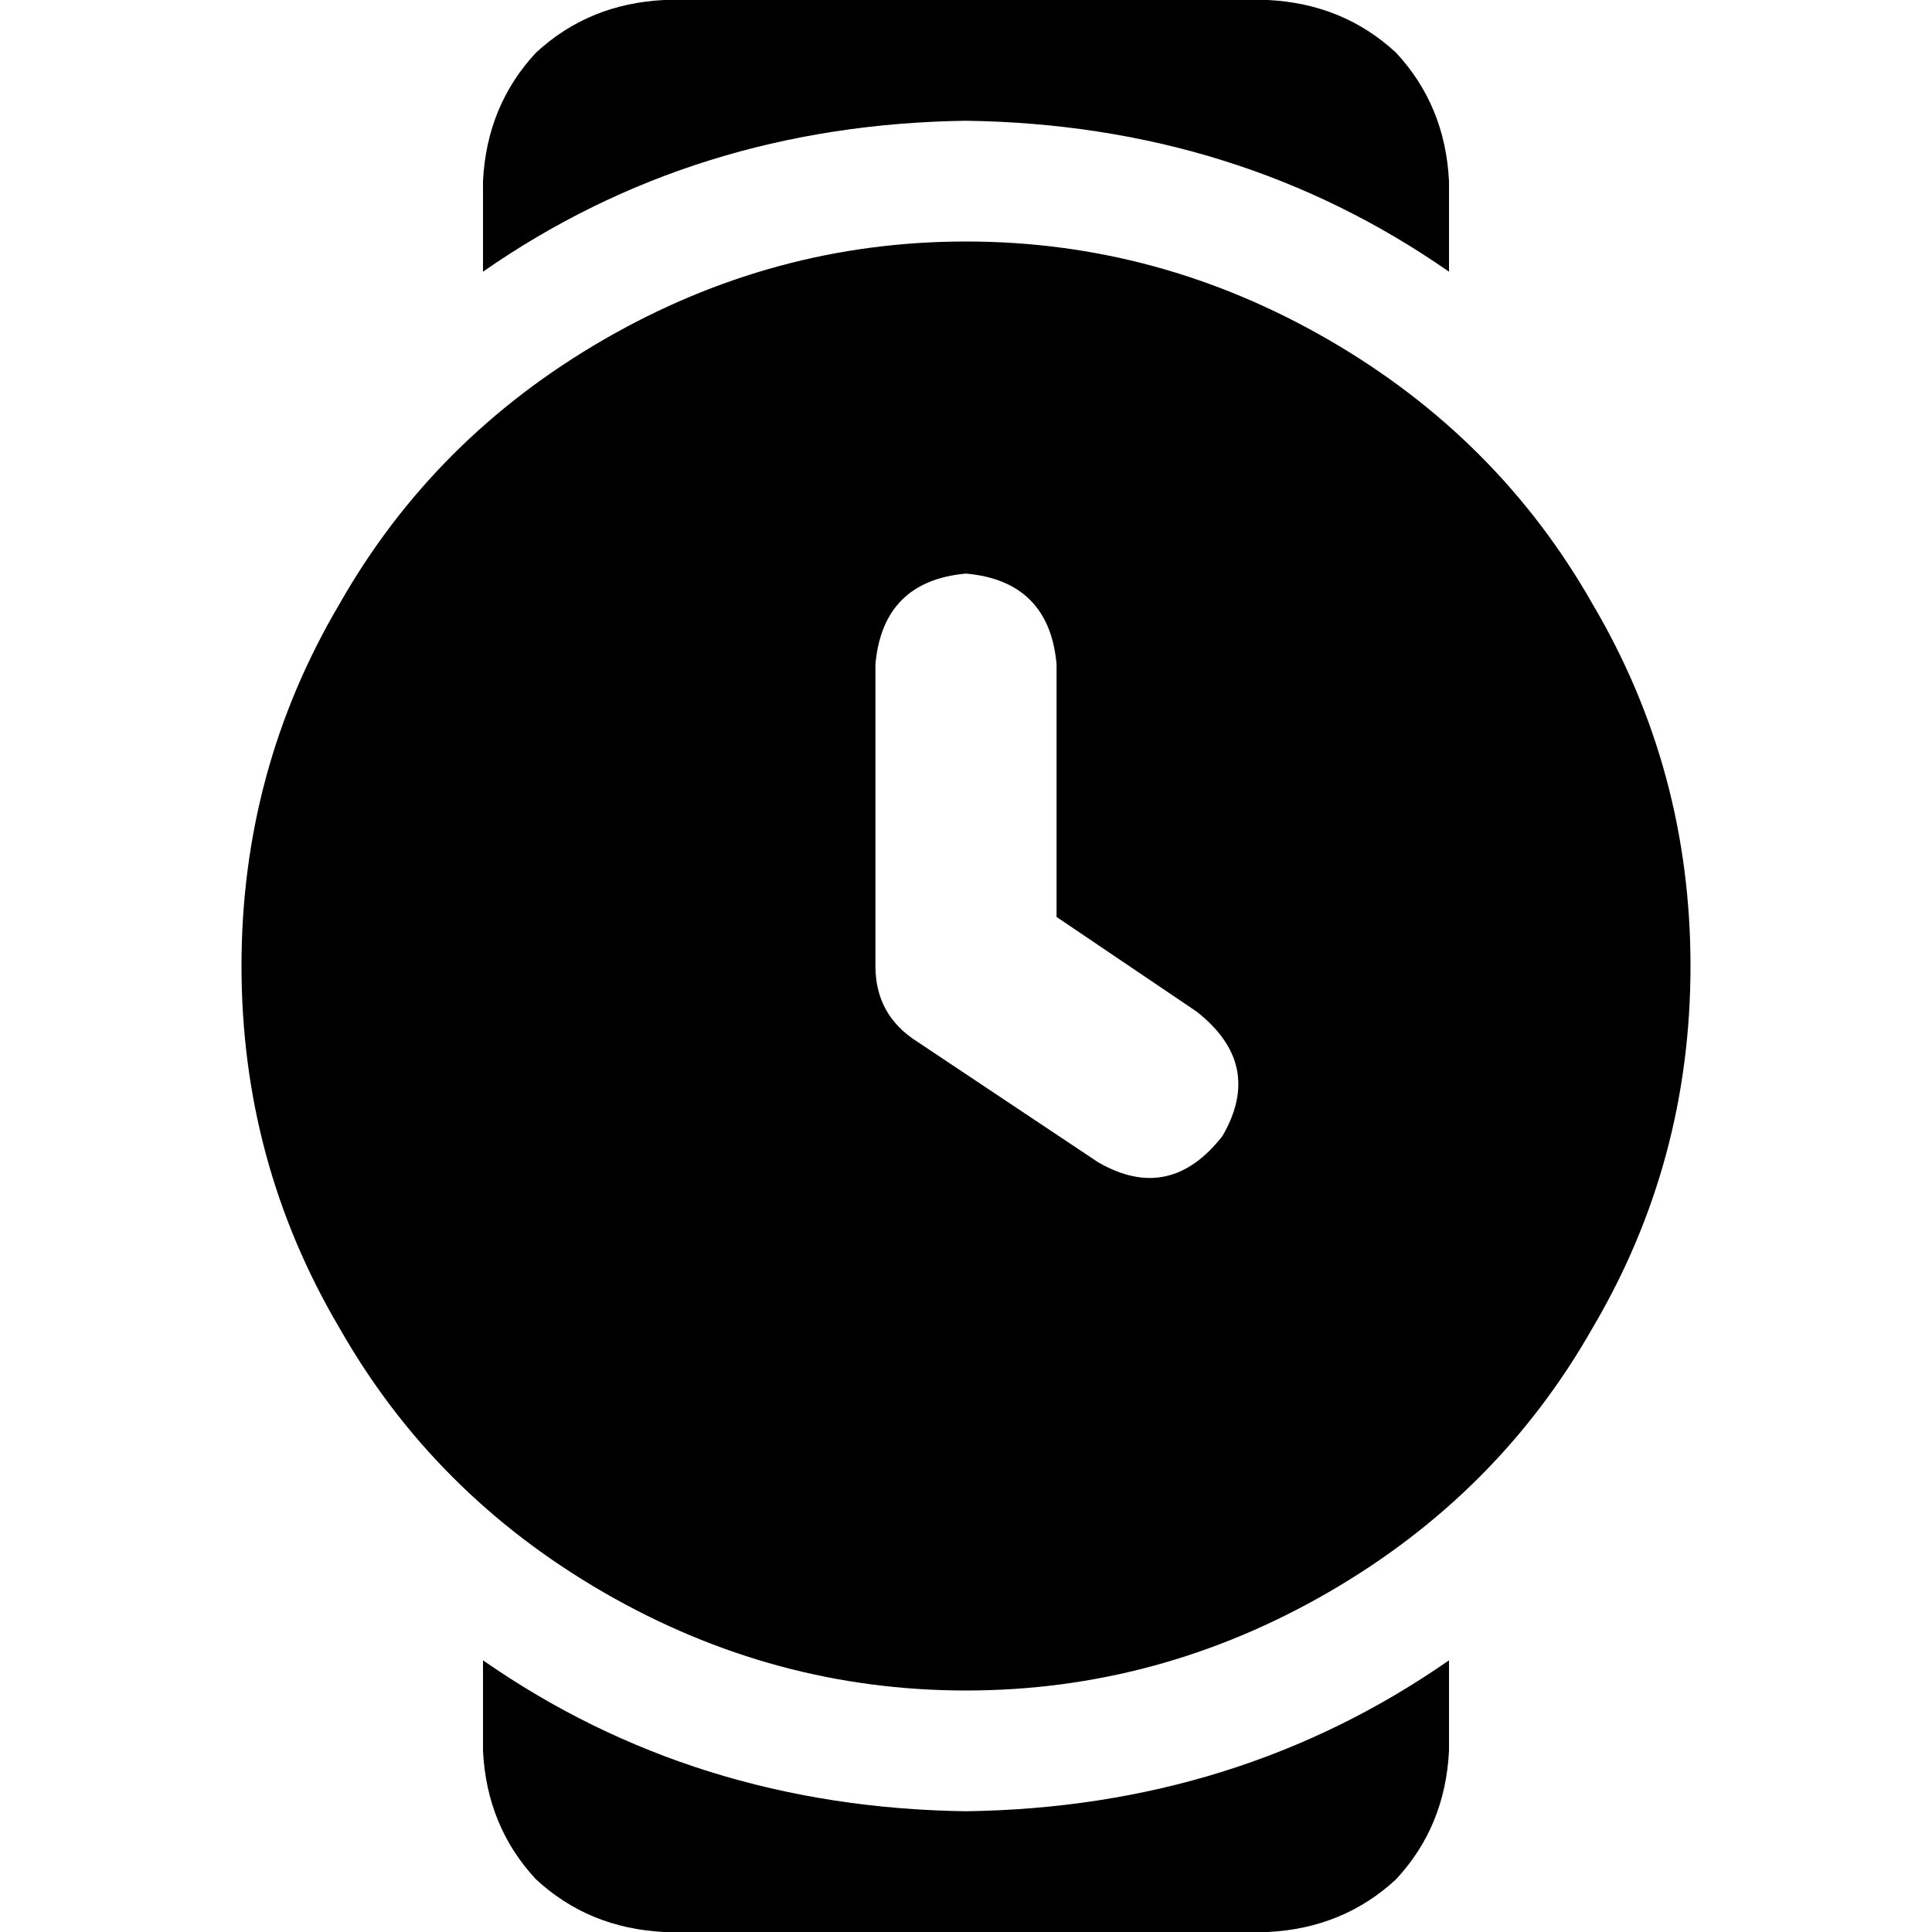 <svg xmlns="http://www.w3.org/2000/svg" viewBox="0 0 512 512">
  <path d="M 176 0 L 336 0 L 176 0 L 336 0 Q 356 1 370 14 Q 383 28 384 48 L 384 72 L 384 72 Q 328 33 256 32 Q 184 33 128 72 L 128 48 L 128 48 Q 129 28 142 14 Q 156 1 176 0 L 176 0 Z M 128 464 L 128 440 L 128 464 L 128 440 Q 184 479 256 480 Q 328 479 384 440 L 384 464 L 384 464 Q 383 484 370 498 Q 356 511 336 512 L 176 512 L 176 512 Q 156 511 142 498 Q 129 484 128 464 L 128 464 Z M 64 256 Q 64 204 90 160 L 90 160 L 90 160 Q 115 116 160 90 Q 205 64 256 64 Q 307 64 352 90 Q 397 116 422 160 Q 448 204 448 256 Q 448 308 422 352 Q 397 396 352 422 Q 307 448 256 448 Q 205 448 160 422 Q 115 396 90 352 Q 64 308 64 256 L 64 256 Z M 256 152 Q 234 154 232 176 L 232 256 L 232 256 Q 232 269 243 276 L 291 308 L 291 308 Q 310 319 324 301 Q 335 282 317 268 L 280 243 L 280 243 L 280 176 L 280 176 Q 278 154 256 152 L 256 152 Z" />
</svg>